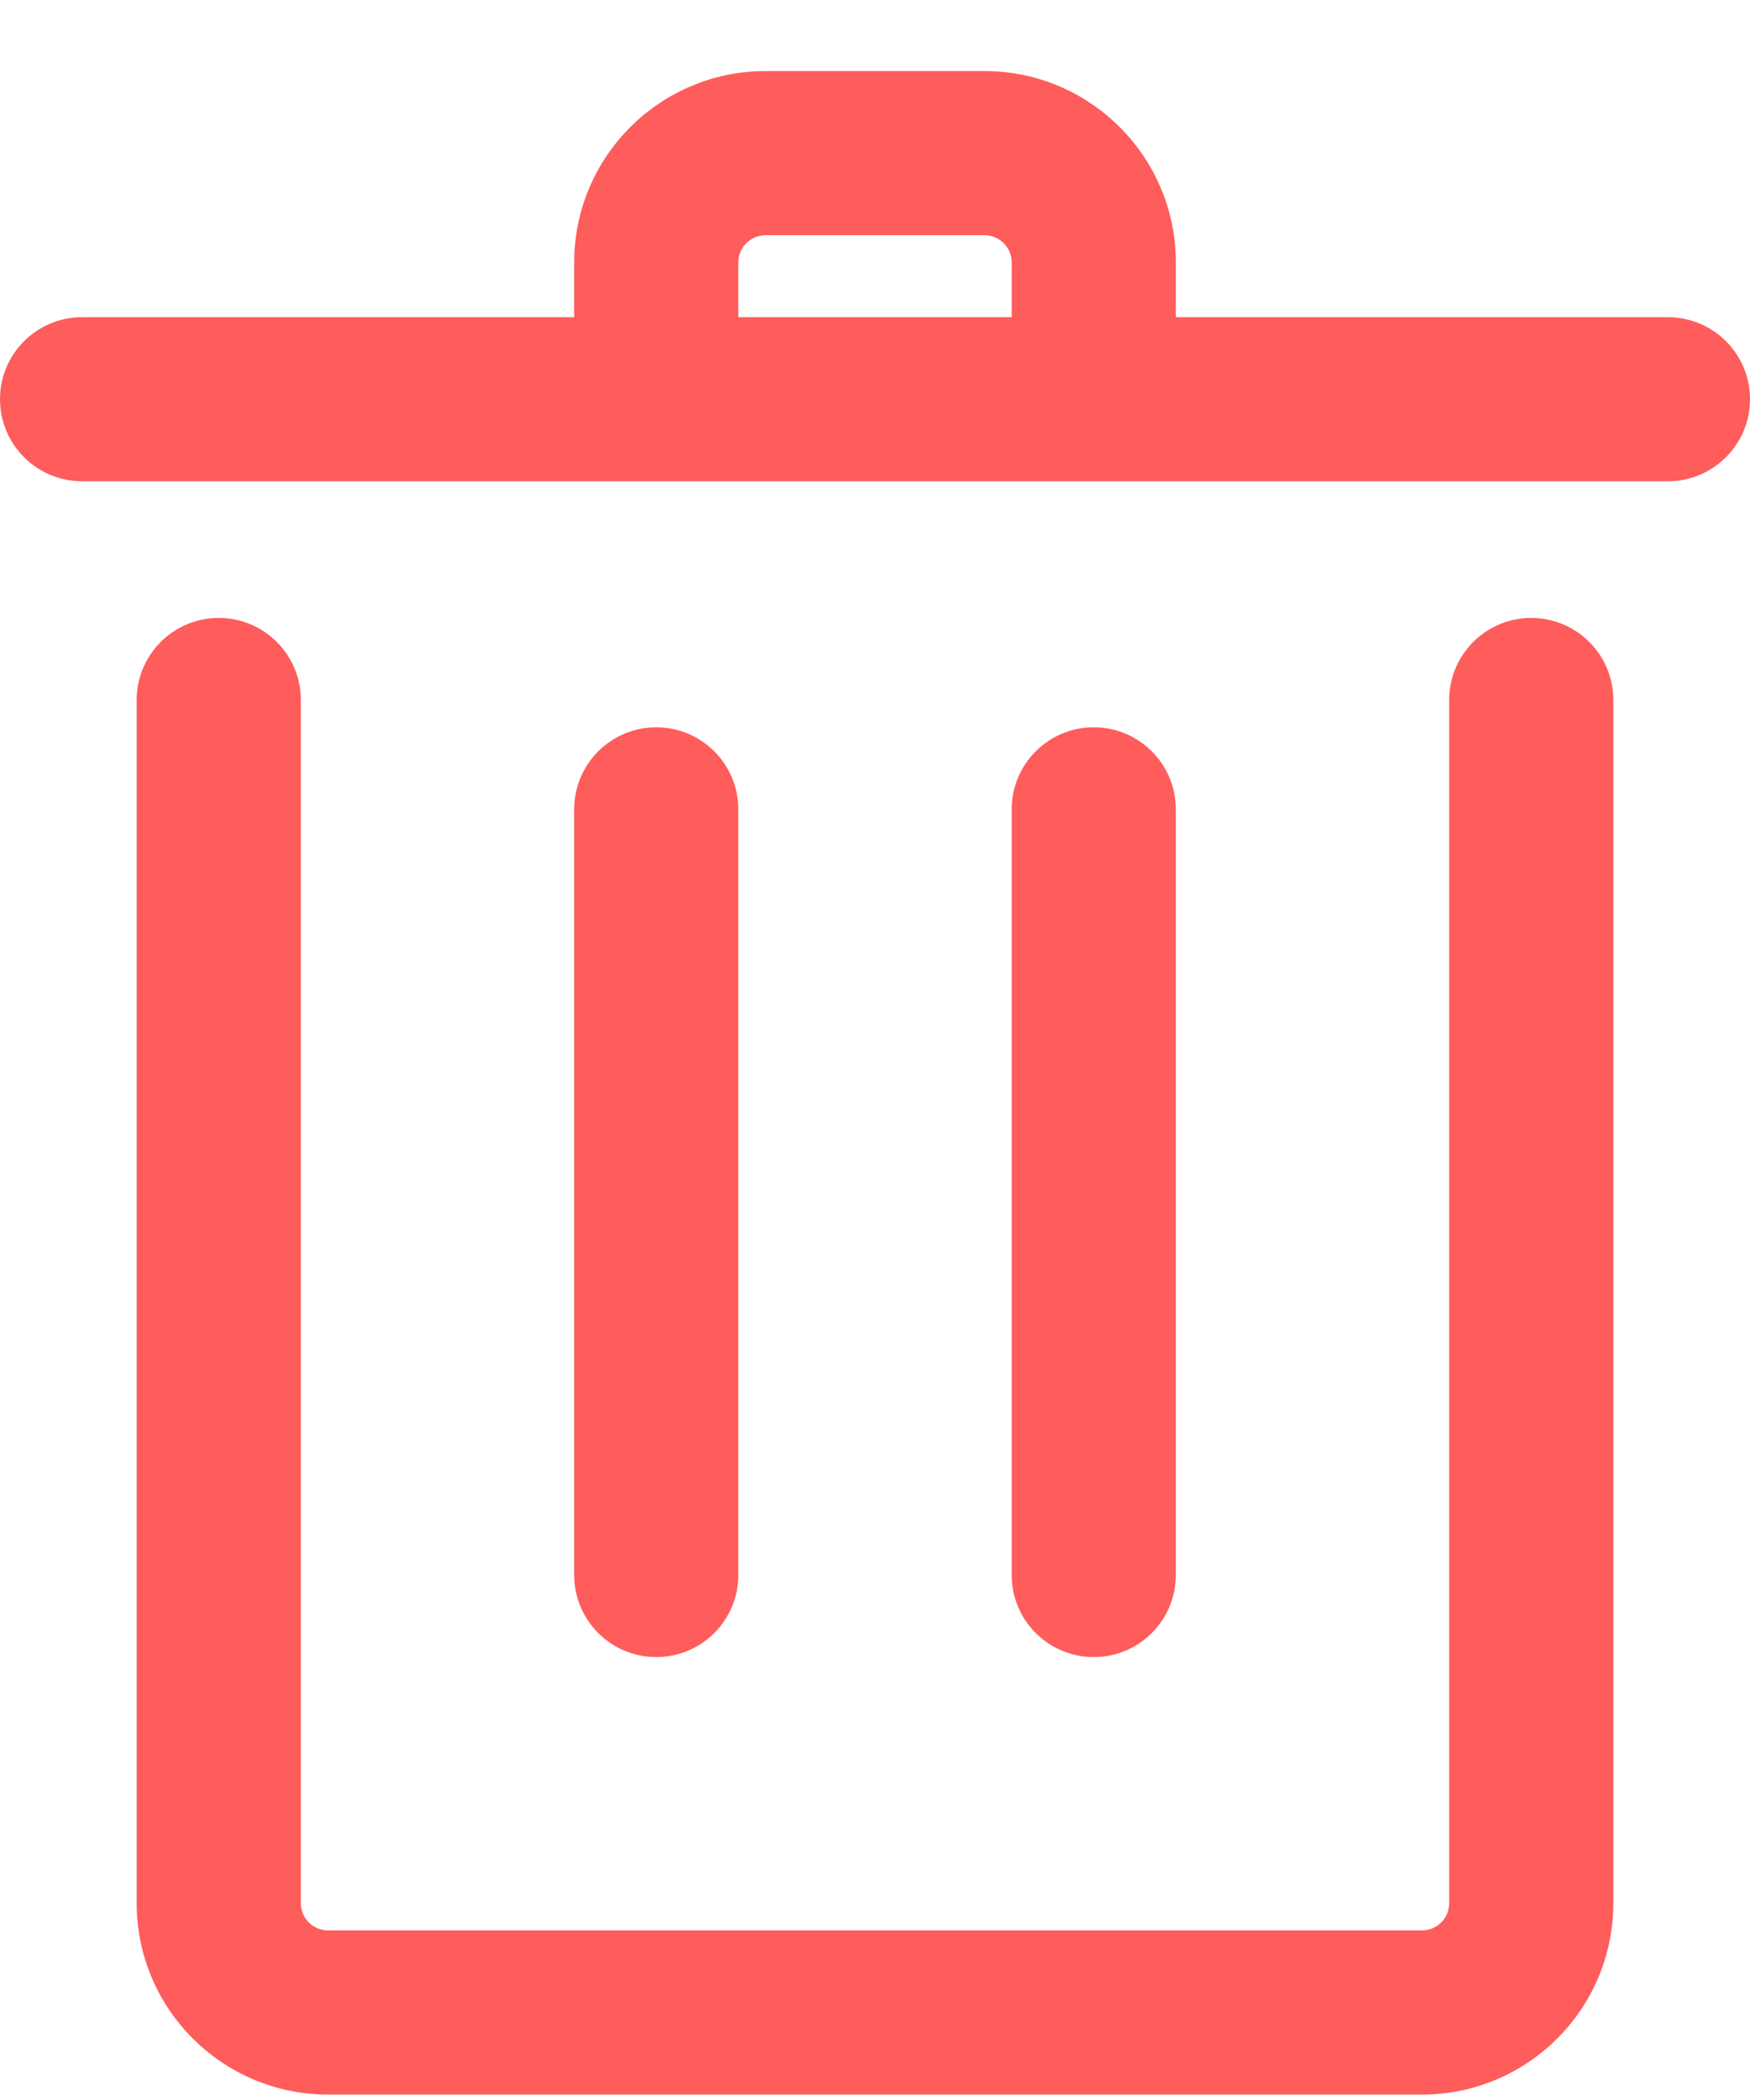 <svg width="20" height="24" viewBox="0 0 20 24" fill="none" xmlns="http://www.w3.org/2000/svg">
<path fill-rule="evenodd" clip-rule="evenodd" d="M2.5 7.062C3.018 7.062 3.438 7.482 3.438 8V21.75C3.438 21.923 3.577 22.062 3.75 22.062H16.25C16.423 22.062 16.562 21.923 16.562 21.75V8C16.562 7.482 16.982 7.062 17.5 7.062C18.018 7.062 18.438 7.482 18.438 8V21.75C18.438 22.958 17.458 23.938 16.25 23.938H3.75C2.542 23.938 1.562 22.958 1.562 21.75V8C1.562 7.482 1.982 7.062 2.5 7.062Z" fill="#FF5C5C"/>
<path fill-rule="evenodd" clip-rule="evenodd" d="M0 4.562C0 4.045 0.42 3.625 0.938 3.625H19.062C19.58 3.625 20 4.045 20 4.562C20 5.08 19.58 5.5 19.062 5.5H0.938C0.42 5.5 0 5.08 0 4.562Z" fill="#FF5C5C"/>
<path fill-rule="evenodd" clip-rule="evenodd" d="M6.562 3C6.562 1.792 7.542 0.812 8.75 0.812H11.25C12.458 0.812 13.438 1.792 13.438 3V4.25H11.562V3C11.562 2.827 11.423 2.688 11.25 2.688H8.75C8.577 2.688 8.438 2.827 8.438 3V4.25H6.562V3Z" fill="#FF5C5C"/>
<path fill-rule="evenodd" clip-rule="evenodd" d="M7.5 8.312C8.018 8.312 8.438 8.732 8.438 9.25V18C8.438 18.518 8.018 18.938 7.5 18.938C6.982 18.938 6.562 18.518 6.562 18V9.25C6.562 8.732 6.982 8.312 7.5 8.312Z" fill="#FF5C5C"/>
<path fill-rule="evenodd" clip-rule="evenodd" d="M12.5 8.312C13.018 8.312 13.438 8.732 13.438 9.25V18C13.438 18.518 13.018 18.938 12.5 18.938C11.982 18.938 11.562 18.518 11.562 18V9.25C11.562 8.732 11.982 8.312 12.5 8.312Z" fill="#FF5C5C"/>
</svg>
